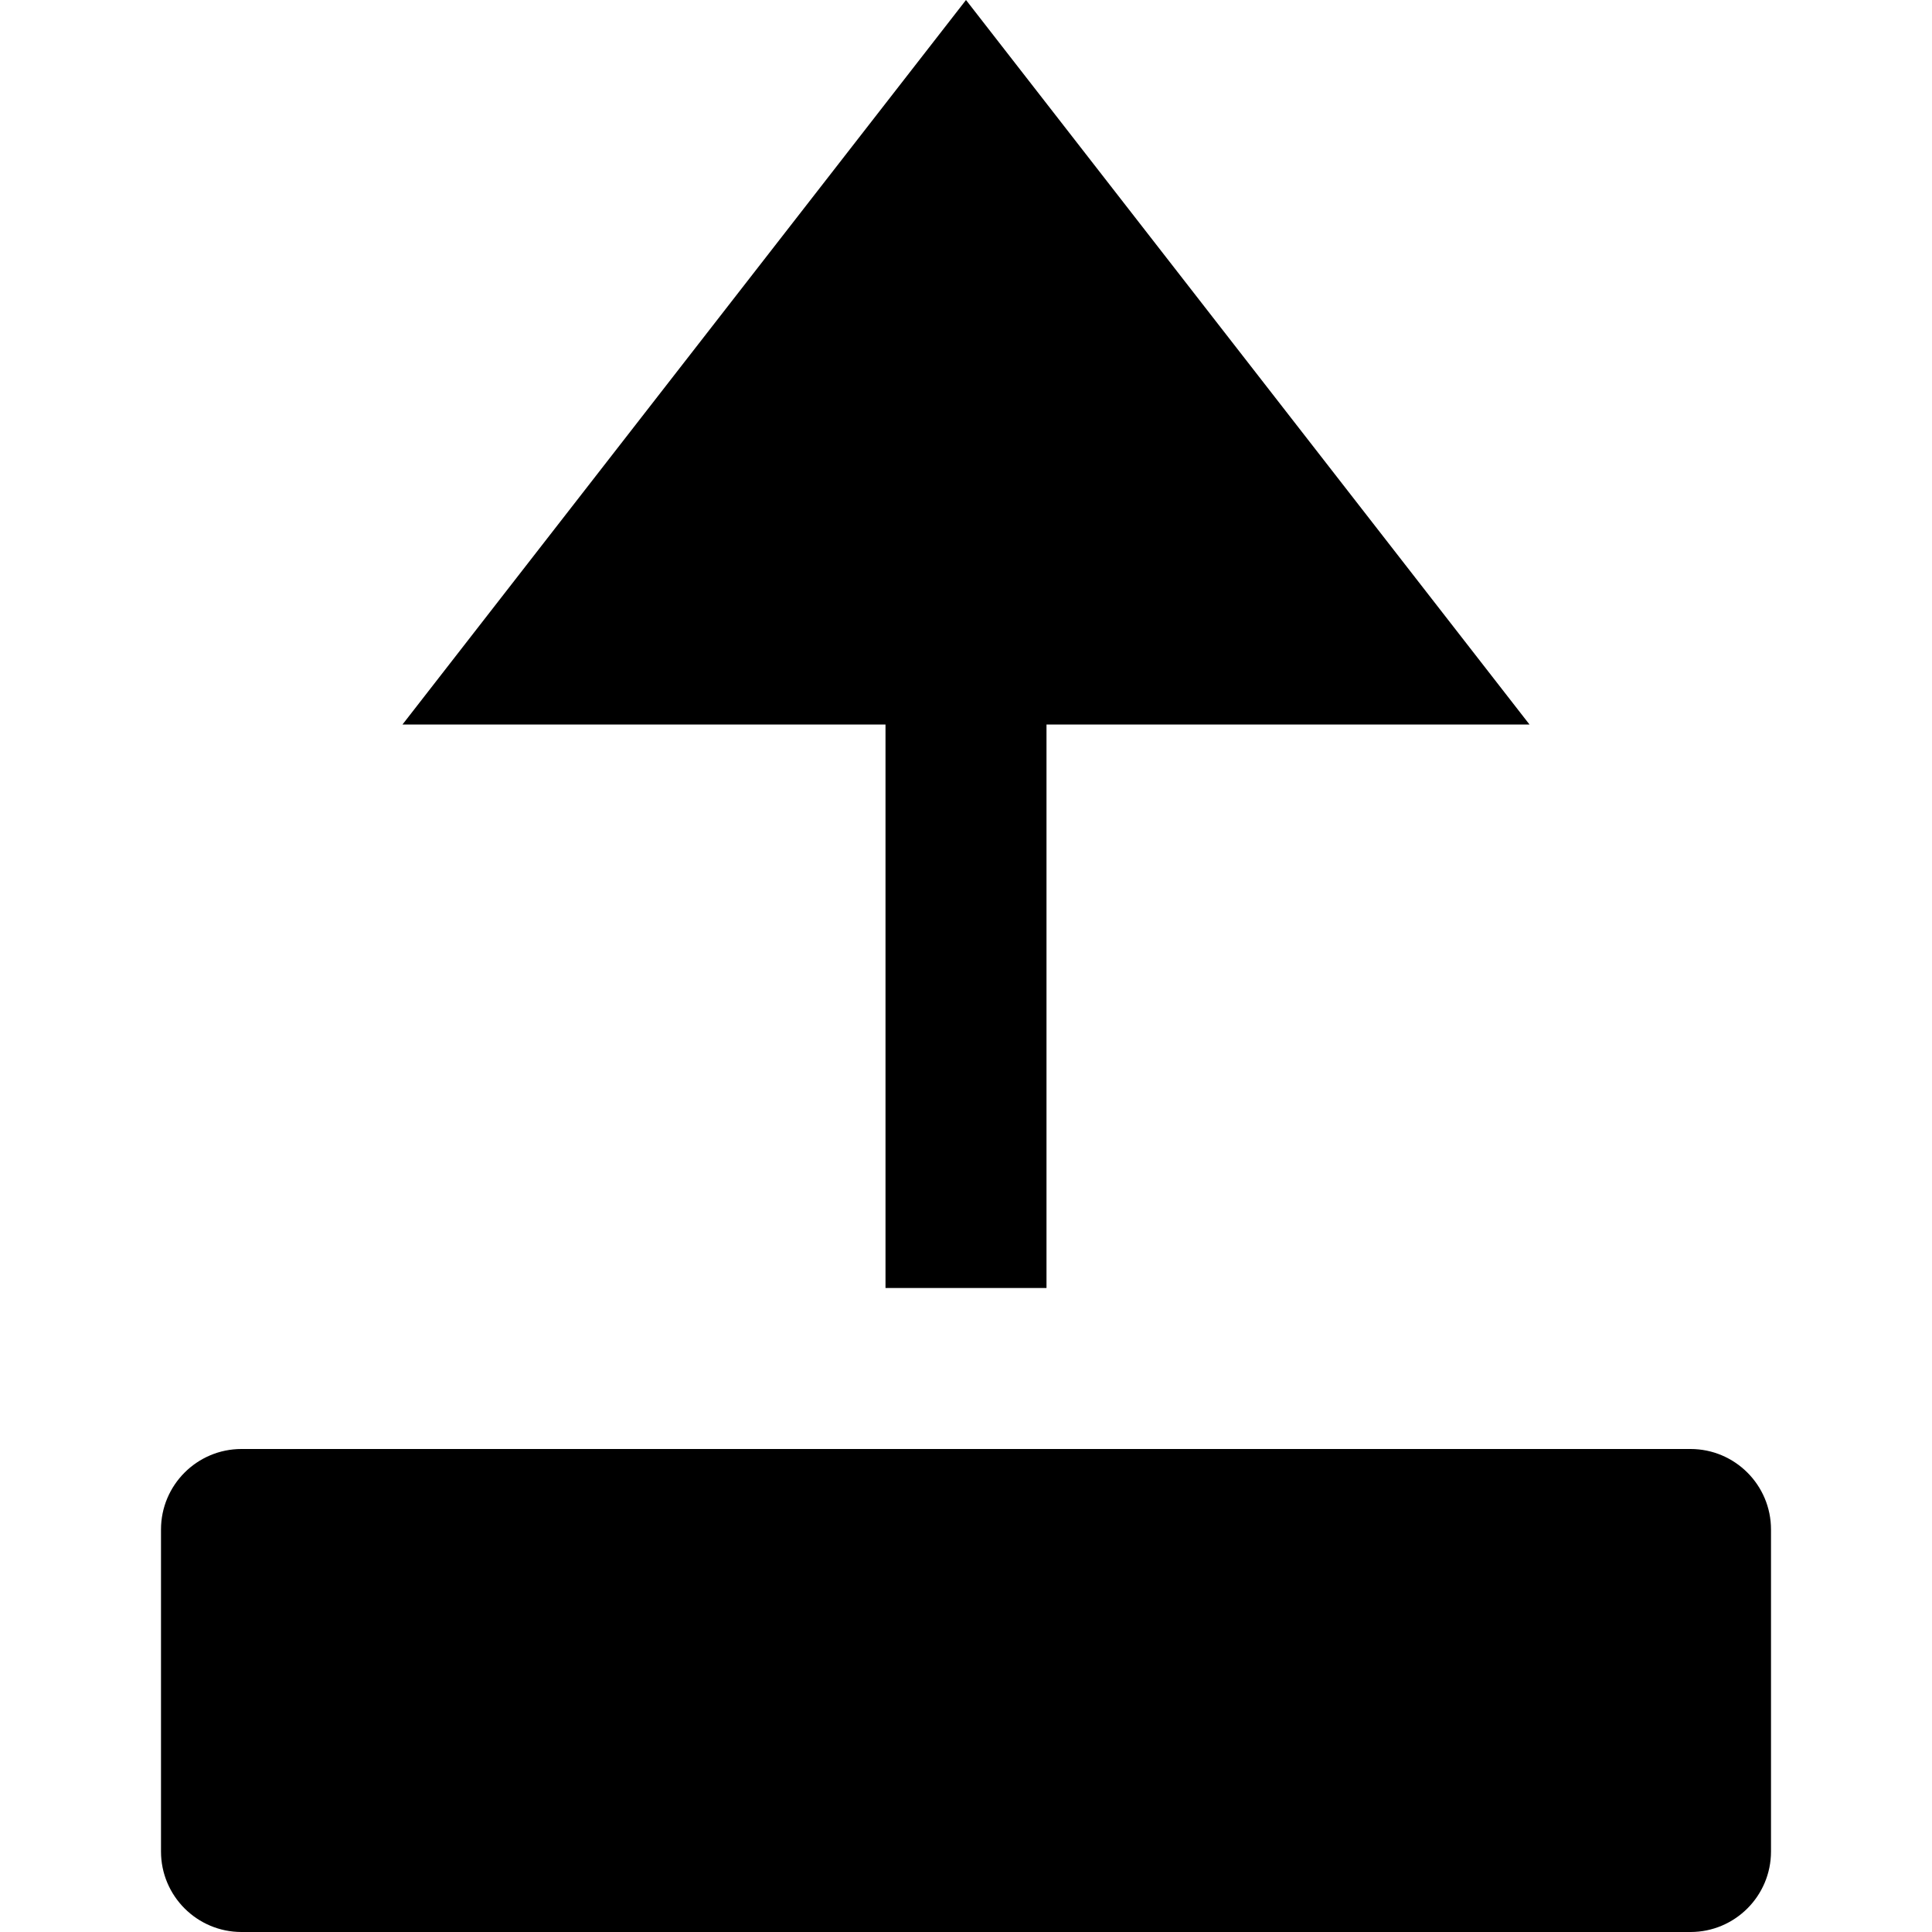 <svg id="nc_icon" xmlns="http://www.w3.org/2000/svg" xmlns:xlink="http://www.w3.org/1999/xlink" x="0px" y="0px" viewBox="0 0 24 24"><g >
<path data-color="color-2" fill="currentColor" d="M22,19v4c0,0.552-0.448,1-1,1H3c-0.552,0-1-0.448-1-1v-4c0-0.552,0.448-1,1-1h18&#10;&#9;C21.552,18,22,18.448,22,19z"/>
<polygon fill="currentColor" points="12,0 19,9 13,9 13,16 11,16 11,9 5,9 "/>
</g></svg>